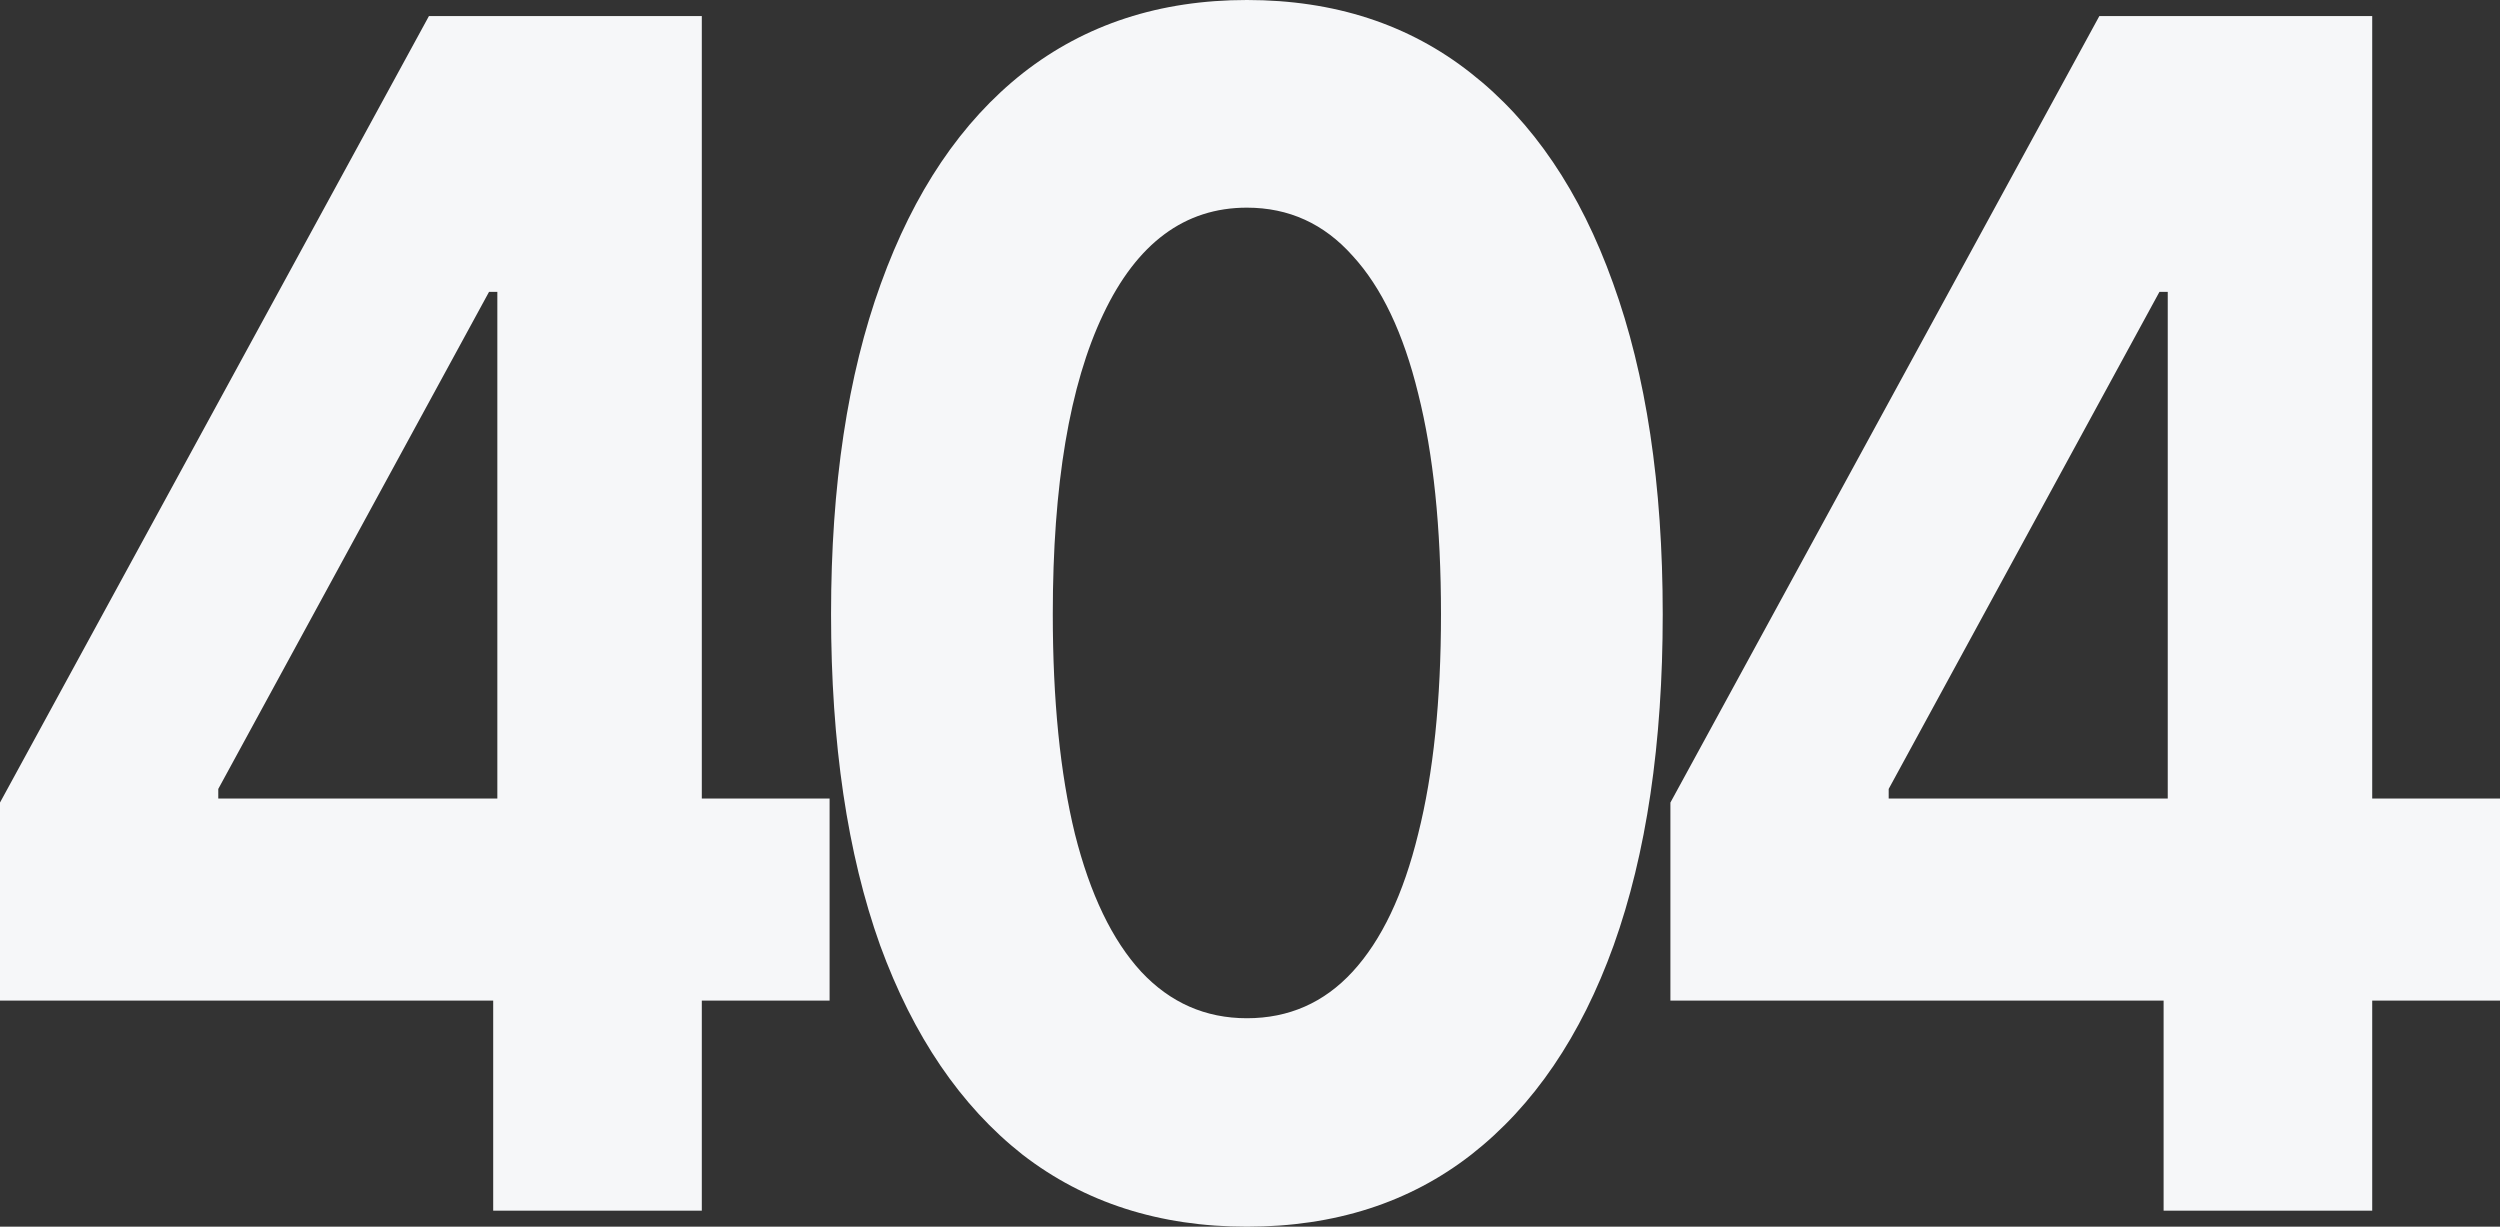 <svg xmlns="http://www.w3.org/2000/svg" width="1019" height="500" viewBox="0 0 1019 500" fill="none">
    <rect x="0" y="0" width="1019" height="500" fill="#333333" stroke="none"/>
    <path d="M0 407.843V327.124L174.843 6.536H235.095V118.954H199.338L88.97 321.569V325.49H338.143V407.843H0ZM201.027 493.464V383.333L202.717 347.059V6.536H286.056V493.464H201.027Z" fill="#F6F7F9" />
    <path d="M508.233 500C472.57 500 442.069 490.196 416.729 470.588C391.577 450.763 372.244 422.331 358.73 385.294C345.403 348.039 338.739 303.05 338.739 250.327C338.739 197.821 345.497 152.941 359.011 115.686C372.526 78.213 391.859 49.564 417.011 29.739C442.35 9.913 472.758 0 508.233 0C543.896 0 574.304 9.913 599.456 29.739C624.795 49.564 644.128 78.105 657.455 115.359C670.969 152.614 677.727 197.603 677.727 250.327C677.727 303.05 671.063 348.039 657.737 385.294C644.41 422.331 625.077 450.763 599.737 470.588C574.585 490.196 544.084 500 508.233 500ZM508.233 415.033C525.314 415.033 539.673 408.715 551.31 396.078C563.135 383.224 572.051 364.488 578.058 339.869C584.252 315.251 587.349 285.403 587.349 250.327C587.349 215.033 584.252 185.076 578.058 160.458C572.051 135.839 563.135 117.102 551.31 104.248C539.673 91.177 525.314 84.641 508.233 84.641C482.893 84.641 463.373 99.129 449.67 128.105C435.968 156.863 429.117 197.603 429.117 250.327C429.117 285.403 432.12 315.251 438.127 339.869C444.321 364.488 453.331 383.224 465.156 396.078C476.981 408.715 491.34 415.033 508.233 415.033Z" fill="#F6F7F9" />
    <path d="M680.857 407.843V327.124L855.701 6.536H915.952V118.954H880.195L769.828 321.569V325.49H1019V407.843H680.857ZM881.885 493.464V383.333L883.574 347.059V6.536H966.913V493.464H881.885Z" fill="#F6F7F9" />
</svg>